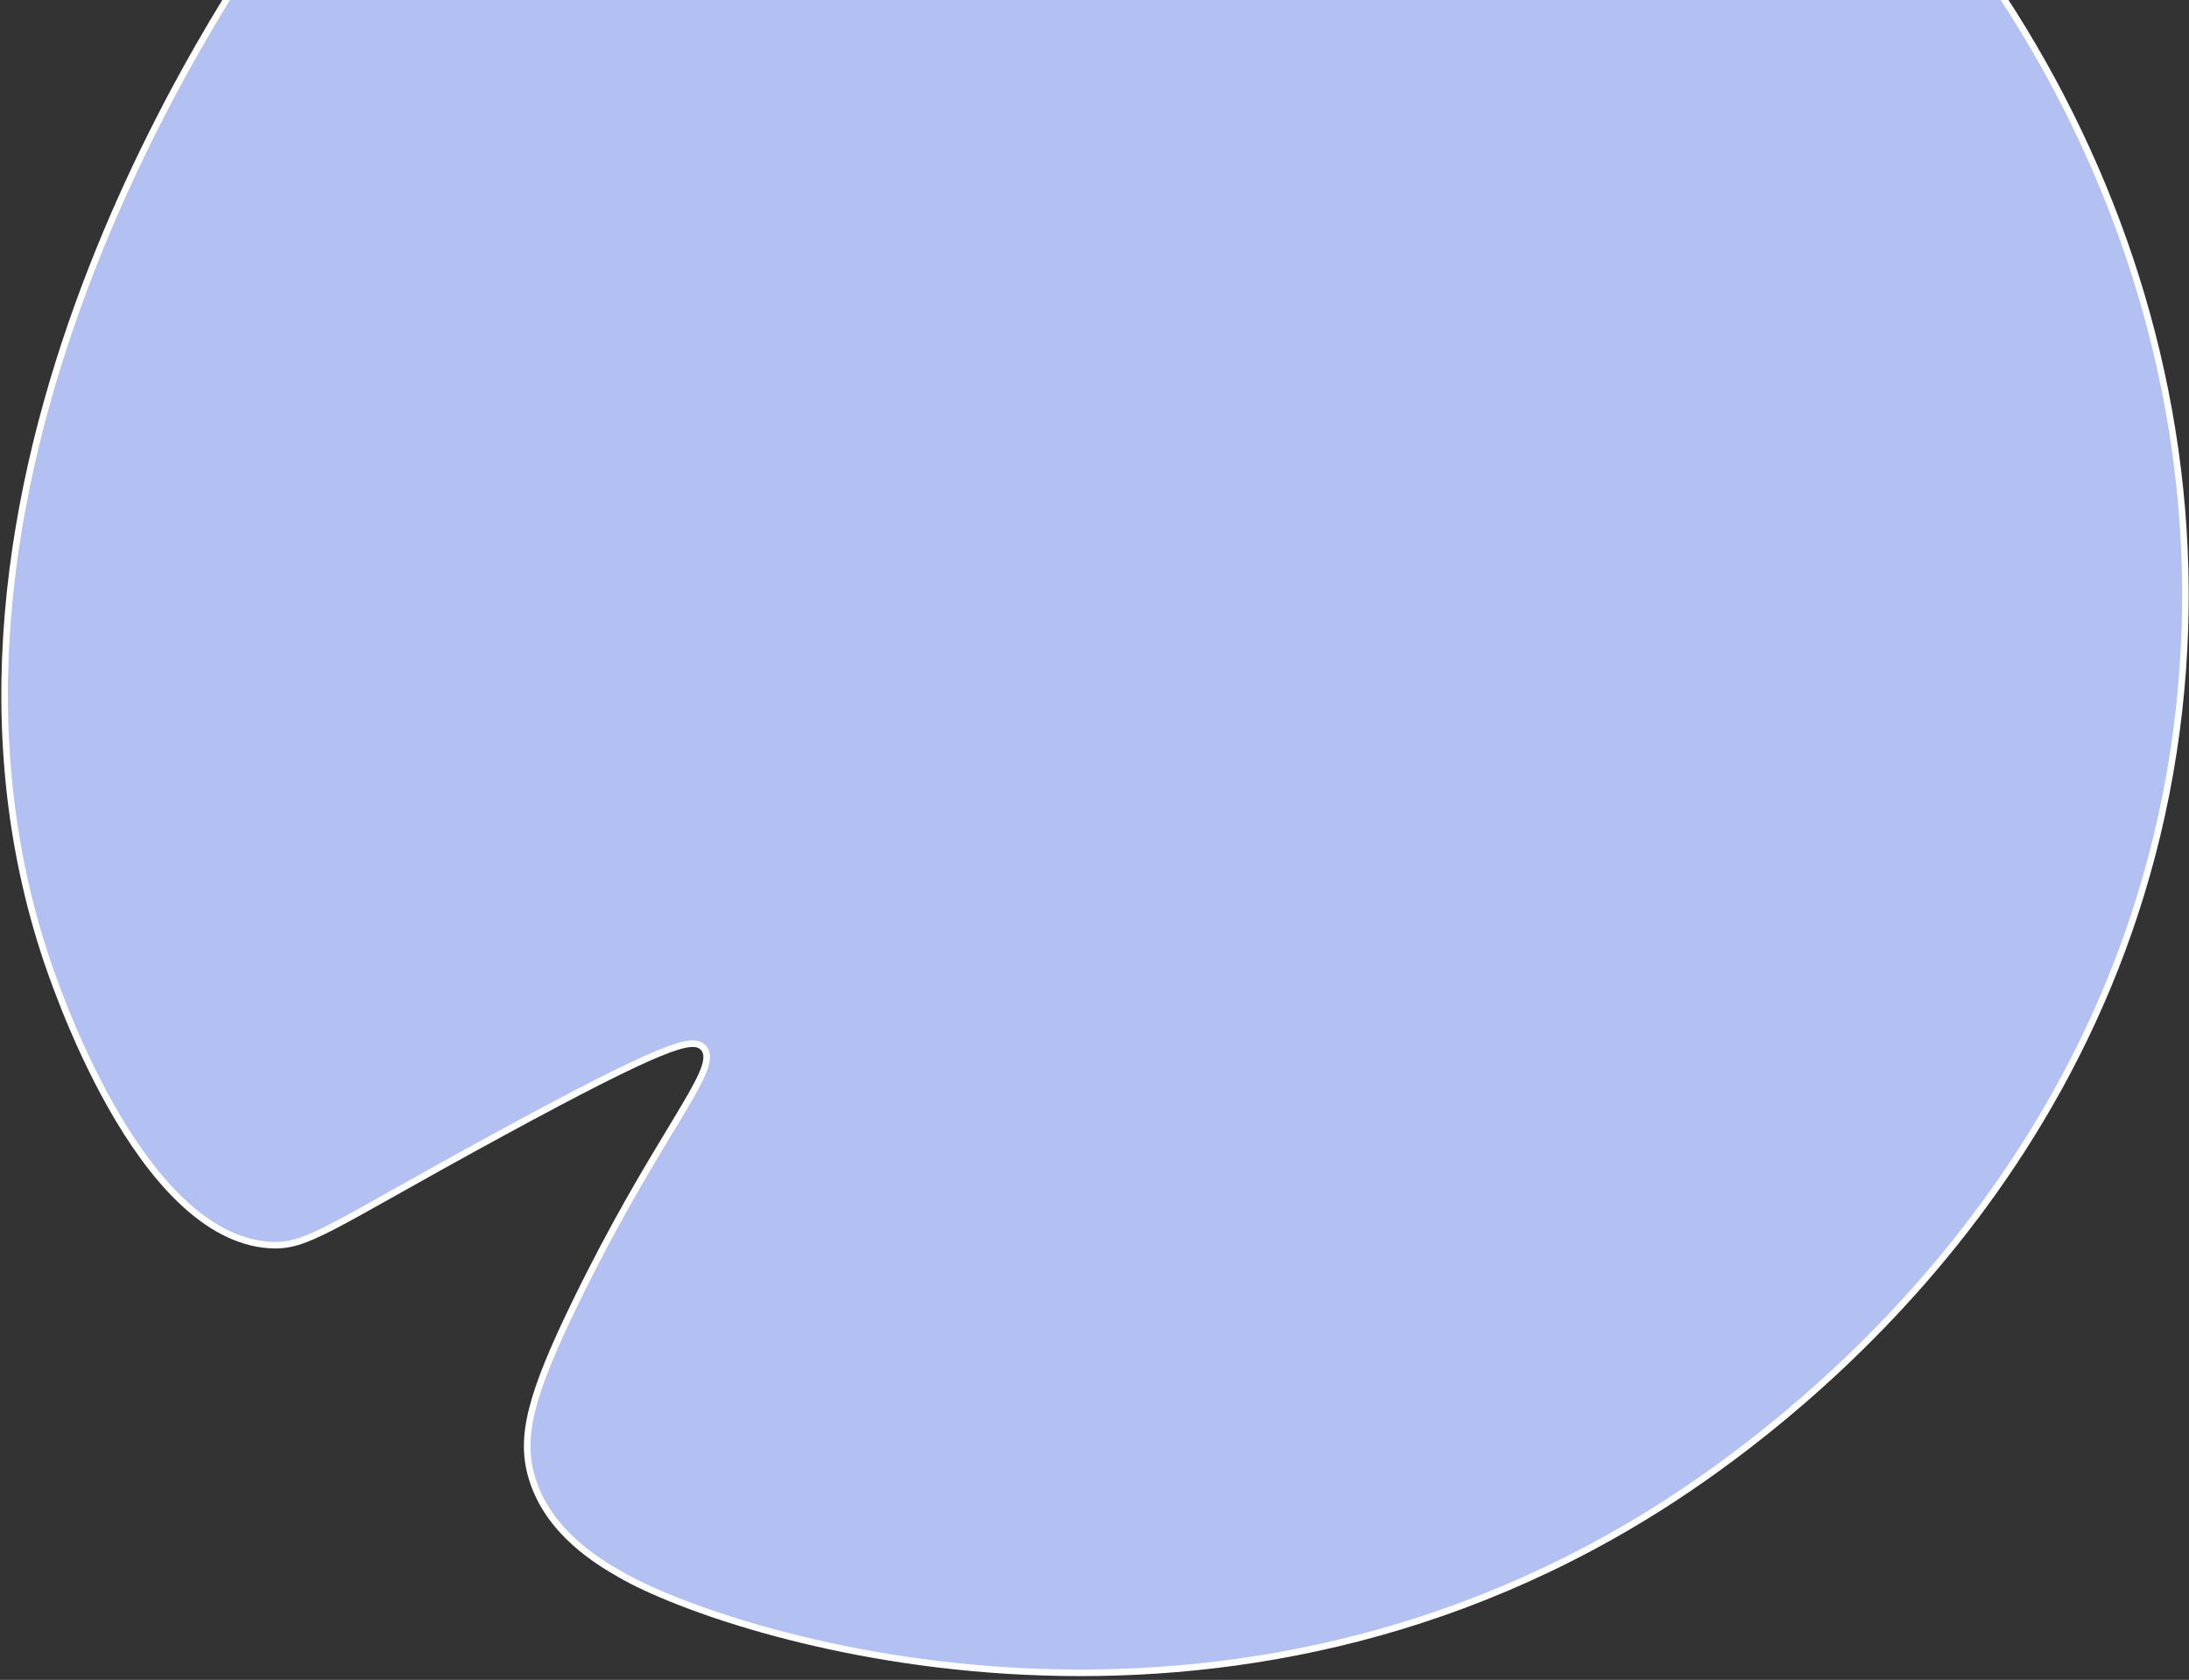 <svg width="499" height="383" viewBox="0 0 499 383" fill="none" xmlns="http://www.w3.org/2000/svg">
<rect x="0" y="0" width="499" height="383" fill="#333333" stroke="none"/>
<path d="M495.463 171.385L495.457 171.426L495.456 171.442C479.403 275.734 399.096 330.716 377 344.51C325.763 376.497 272.823 383.546 229.704 380.88C186.565 378.213 153.312 365.826 141.502 359.018L141.502 359.018C136.579 356.185 125.006 349.48 121.25 336.937C118.465 327.641 120.862 318.109 131.347 296.611C139.859 279.15 147.472 266.553 152.855 257.643C153.286 256.931 153.702 256.242 154.103 255.576C156.805 251.093 158.858 247.607 160.01 244.986C160.585 243.676 160.962 242.526 161.063 241.54C161.166 240.539 160.991 239.631 160.374 238.922L160.373 238.921C159.688 238.136 158.661 237.825 157.108 238.002C155.582 238.175 153.404 238.83 150.205 240.145C143.791 242.782 133.035 248.176 114.71 258.138C104.149 263.878 96.069 268.42 89.717 271.99C84.079 275.159 79.802 277.562 76.362 279.359C69.086 283.16 65.766 284.125 61.447 283.849C54.063 283.375 47.29 279.467 41.217 273.652C35.147 267.84 29.832 260.175 25.377 252.314C16.468 236.595 11.067 220.225 9.934 216.695C-7.704 161.684 3.567 105.776 20.876 61.402C38.182 17.035 61.488 -15.714 67.799 -24.357C86.252 -49.619 100.788 -69.502 127.757 -87.026C202.498 -135.579 309.656 -124.893 385.183 -73.658C459.336 -23.353 510.837 71.368 495.463 171.385Z" fill="#B2C0F2" stroke="white" stroke-width="1.5"/>
</svg>
